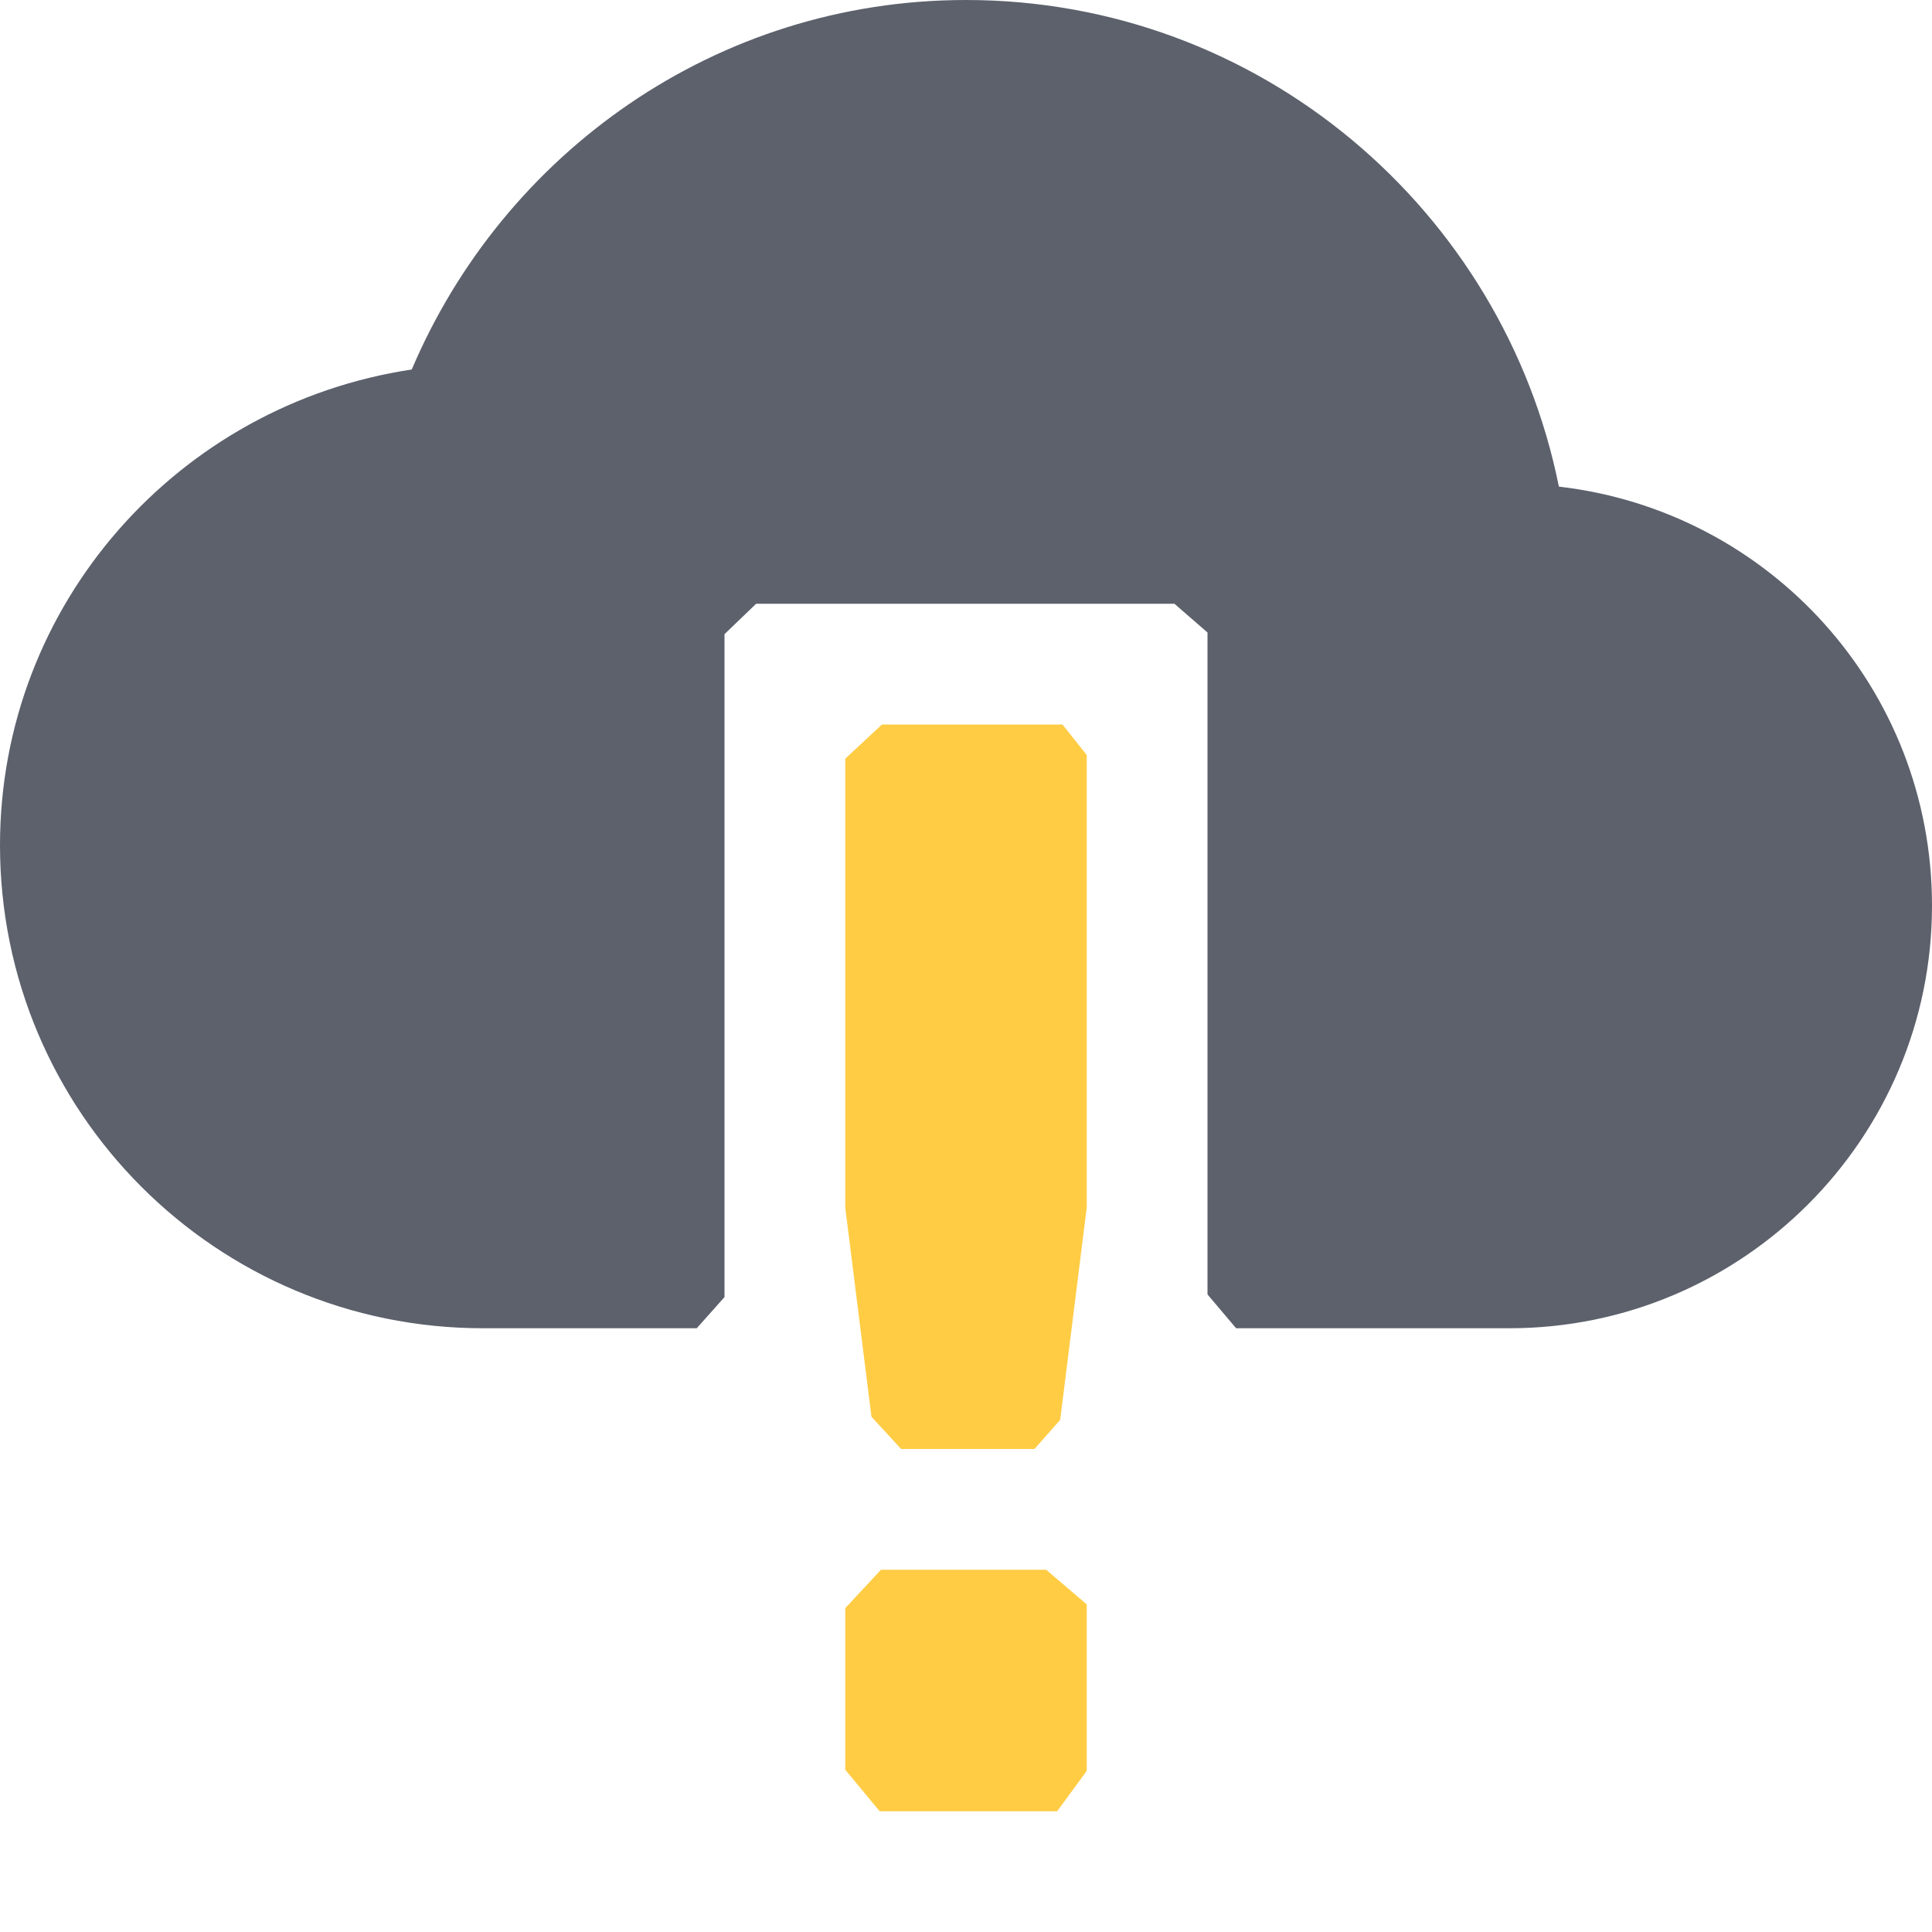 <?xml version="1.0" encoding="UTF-8" standalone="no"?>
<svg
   width="16"
   height="16"
   version="1.1"
   id="svg1678035"
   sodipodi:docname="weather-severe-alert-symbolic.svg"
   inkscape:version="1.1.2 (0a00cf5339, 2022-02-04)"
   xmlns:inkscape="http://www.inkscape.org/namespaces/inkscape"
   xmlns:sodipodi="http://sodipodi.sourceforge.net/DTD/sodipodi-0.dtd"
   xmlns="http://www.w3.org/2000/svg"
   xmlns:svg="http://www.w3.org/2000/svg">
  <defs
     id="defs1678039" />
  <sodipodi:namedview
     id="namedview1678037"
     pagecolor="#ffffff"
     bordercolor="#666666"
     borderopacity="1.0"
     inkscape:pageshadow="2"
     inkscape:pageopacity="0.0"
     inkscape:pagecheckerboard="0"
     showgrid="false"
     inkscape:zoom="51.6875"
     inkscape:cx="7.9903265"
     inkscape:cy="8"
     inkscape:window-width="1920"
     inkscape:window-height="1051"
     inkscape:window-x="0"
     inkscape:window-y="29"
     inkscape:window-maximized="1"
     inkscape:current-layer="svg1678035" />
  <path
     style="fill:#ffcc44"
     class="warning"
     d="m 7,6.283 v 0 V 10 L 7.217,11.733 7.463,12 v 0 h 1.104 v 0 L 8.78,11.759 9,10 V 6.253 L 8.799,6 V 6 H 7.304 Z m 0,7.035 v 0 1.338 L 7.285,15 v 0 H 8.755 L 9,14.666 v 0 -1.379 0 L 8.664,13 H 7.296 Z"
     id="path1678031"
     sodipodi:nodetypes="cccccccccccccccccccccccccccc" />
  <path
     style="fill:#5c616c"
     d="M 8,0 C 5.93,0 4.17,1.27 3.41,3.06 1.48,3.35 0,5 0,7 c 0,2.21 1.79,4 4,4 h 1.77 v 0 L 6,10.742 6,5.252 v 0 L 6.262,5 H 9.726 V 5 L 10,5.238 V 10.72 L 10.237,11 v 0 H 12.5 C 14.43,11 16,9.43 16,7.5 16,5.7 14.65,4.23 12.91,4.03 12.45,1.74 10.43,0 8,0 Z"
     id="path1678033"
     sodipodi:nodetypes="scssccccccccccccsscs" />
</svg>
